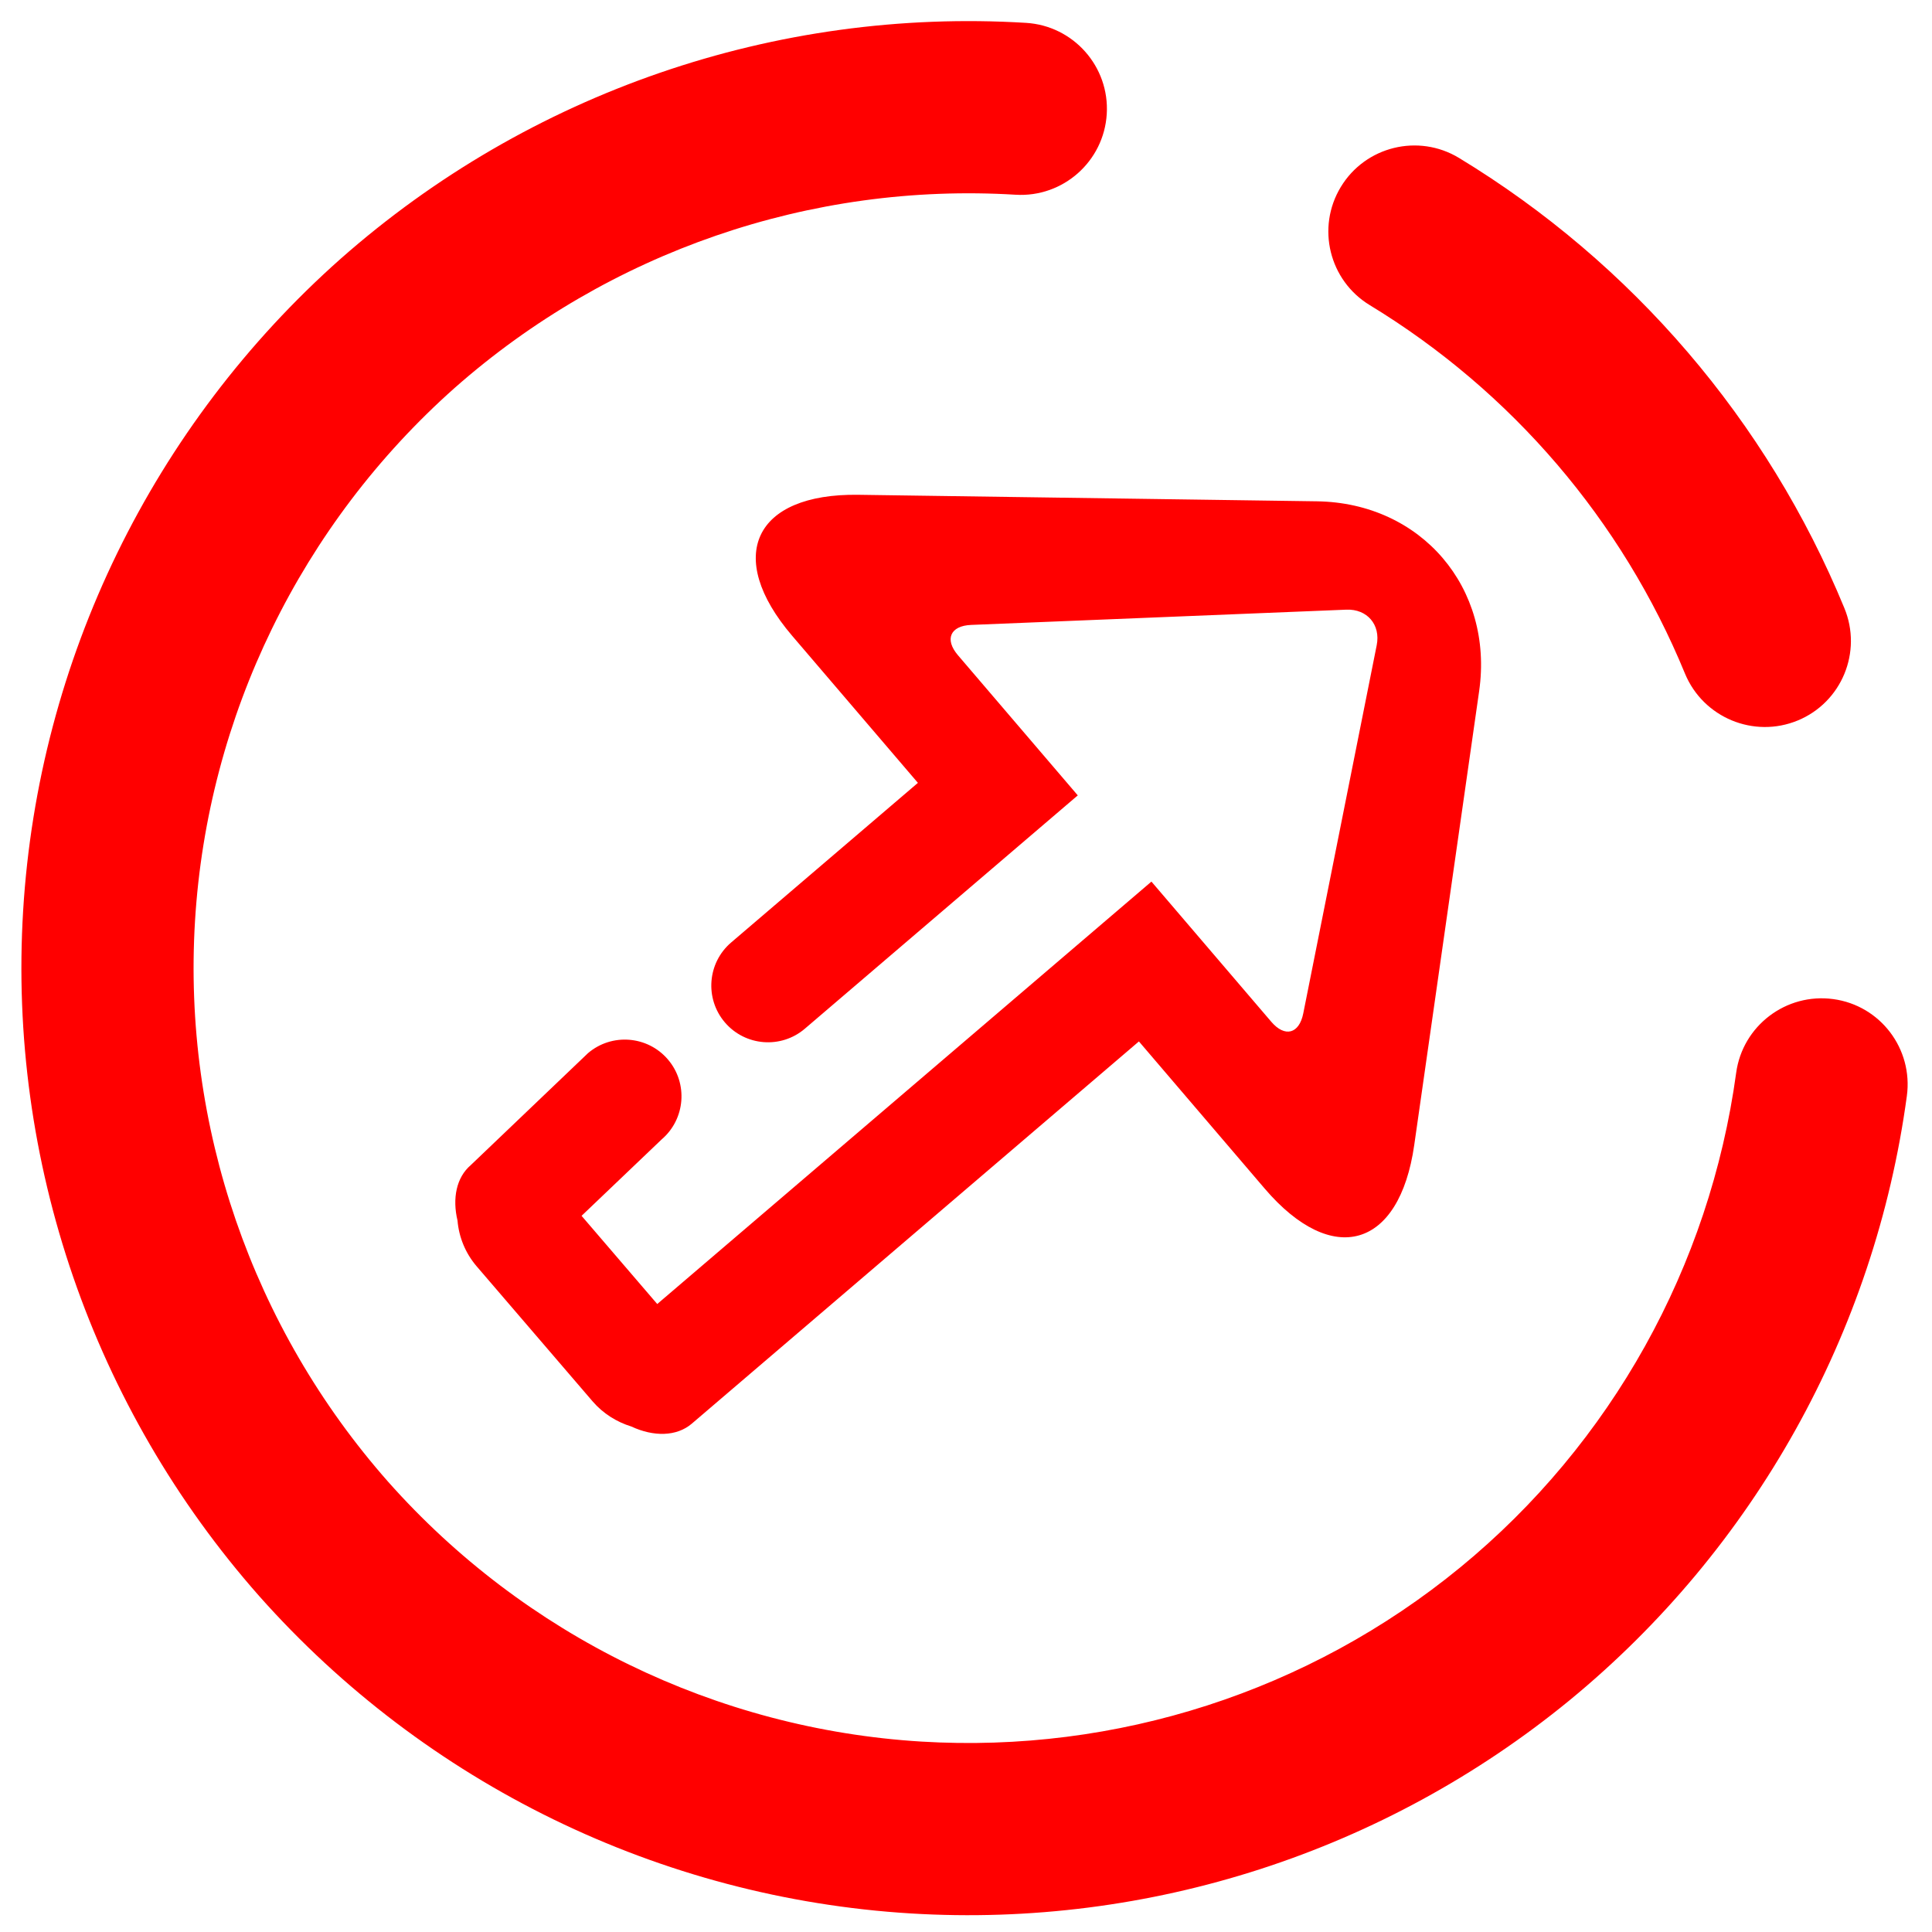 <?xml version="1.0" encoding="UTF-8" standalone="no"?><!-- Generator: Gravit.io --><svg xmlns="http://www.w3.org/2000/svg" xmlns:xlink="http://www.w3.org/1999/xlink" style="isolation:isolate" viewBox="0 0 48 48" width="48pt" height="48pt"><linearGradient id="_lgradient_56" x1="0.219" y1="0.175" x2="1.099" y2="1.118" gradientTransform="matrix(46.864,0,0,47.058,0.532,0.524)" gradientUnits="userSpaceOnUse"><stop offset="0%" stop-opacity="1" style="stop-color:rgb(255,0,0)"/><stop offset="83.913%" stop-opacity="1" style="stop-color:rgb(255,0,0)"/></linearGradient><path d=" M 14.449 30.207 L 16.329 32.398 L 28.607 21.903 L 31.585 25.386 C 31.922 25.78 32.277 25.687 32.379 25.179 L 34.204 16.03 C 34.305 15.521 33.967 15.126 33.449 15.147 L 24.127 15.526 C 23.61 15.547 23.462 15.884 23.799 16.278 L 26.777 19.761 L 19.996 25.558 L 19.996 25.558 C 19.405 26.063 18.515 25.993 18.01 25.402 L 18.01 25.402 C 17.505 24.811 17.574 23.921 18.165 23.416 L 18.165 23.416 L 22.805 19.45 L 19.681 15.796 C 17.997 13.826 18.734 12.256 21.325 12.293 L 32.719 12.455 C 35.31 12.492 37.116 14.604 36.749 17.17 L 35.136 28.45 C 34.769 31.016 33.104 31.499 31.42 29.529 L 28.296 25.874 L 17.188 35.37 L 17.188 35.37 C 16.809 35.694 16.236 35.698 15.685 35.441 C 15.323 35.329 14.984 35.121 14.72 34.813 L 11.843 31.462 C 11.558 31.129 11.401 30.73 11.367 30.326 C 11.235 29.774 11.338 29.252 11.697 28.946 L 11.697 28.946 L 14.608 26.166 L 14.608 26.166 C 15.199 25.661 16.089 25.731 16.594 26.322 L 16.594 26.322 C 17.099 26.913 17.029 27.803 16.439 28.308 L 16.439 28.308 L 14.449 30.207 L 14.449 30.207 Z  M 43.135 26.652 L 43.135 26.652 C 43.295 25.484 44.375 24.664 45.545 24.822 L 45.545 24.822 C 46.715 24.979 47.535 26.058 47.375 27.231 L 47.375 27.231 C 46.578 33.108 43.583 38.476 38.992 42.246 C 34.402 46.006 28.554 47.9 22.629 47.539 C 16.405 47.159 10.578 44.318 6.437 39.651 C 2.308 34.975 0.196 28.845 0.575 22.622 C 0.954 16.398 3.795 10.571 8.462 6.43 C 13.139 2.301 19.268 0.188 25.492 0.568 L 25.492 0.568 C 26.67 0.64 27.569 1.655 27.497 2.833 L 27.497 2.833 C 27.425 4.011 26.41 4.91 25.232 4.838 L 25.232 4.838 C 20.14 4.527 15.127 6.258 11.299 9.635 C 7.482 13.024 5.155 17.79 4.845 22.882 C 4.535 27.974 6.265 32.987 9.643 36.814 C 13.032 40.632 17.797 42.958 22.889 43.269 C 27.736 43.564 32.523 42.023 36.279 38.942 C 40.035 35.86 42.478 31.465 43.135 26.652 L 43.135 26.652 Z  M 34.033 7.582 L 34.033 7.582 C 33.023 6.97 32.7 5.654 33.312 4.645 L 33.312 4.645 C 33.923 3.635 35.239 3.312 36.249 3.924 L 36.249 3.924 C 40.547 6.532 43.908 10.455 45.821 15.104 L 45.821 15.104 C 46.275 16.196 45.757 17.449 44.665 17.9 L 44.665 17.9 C 43.573 18.351 42.318 17.83 41.864 16.738 L 41.864 16.738 C 40.297 12.924 37.556 9.725 34.033 7.582 Z " fill-rule="evenodd" fill="url(#_lgradient_56)"/></svg>